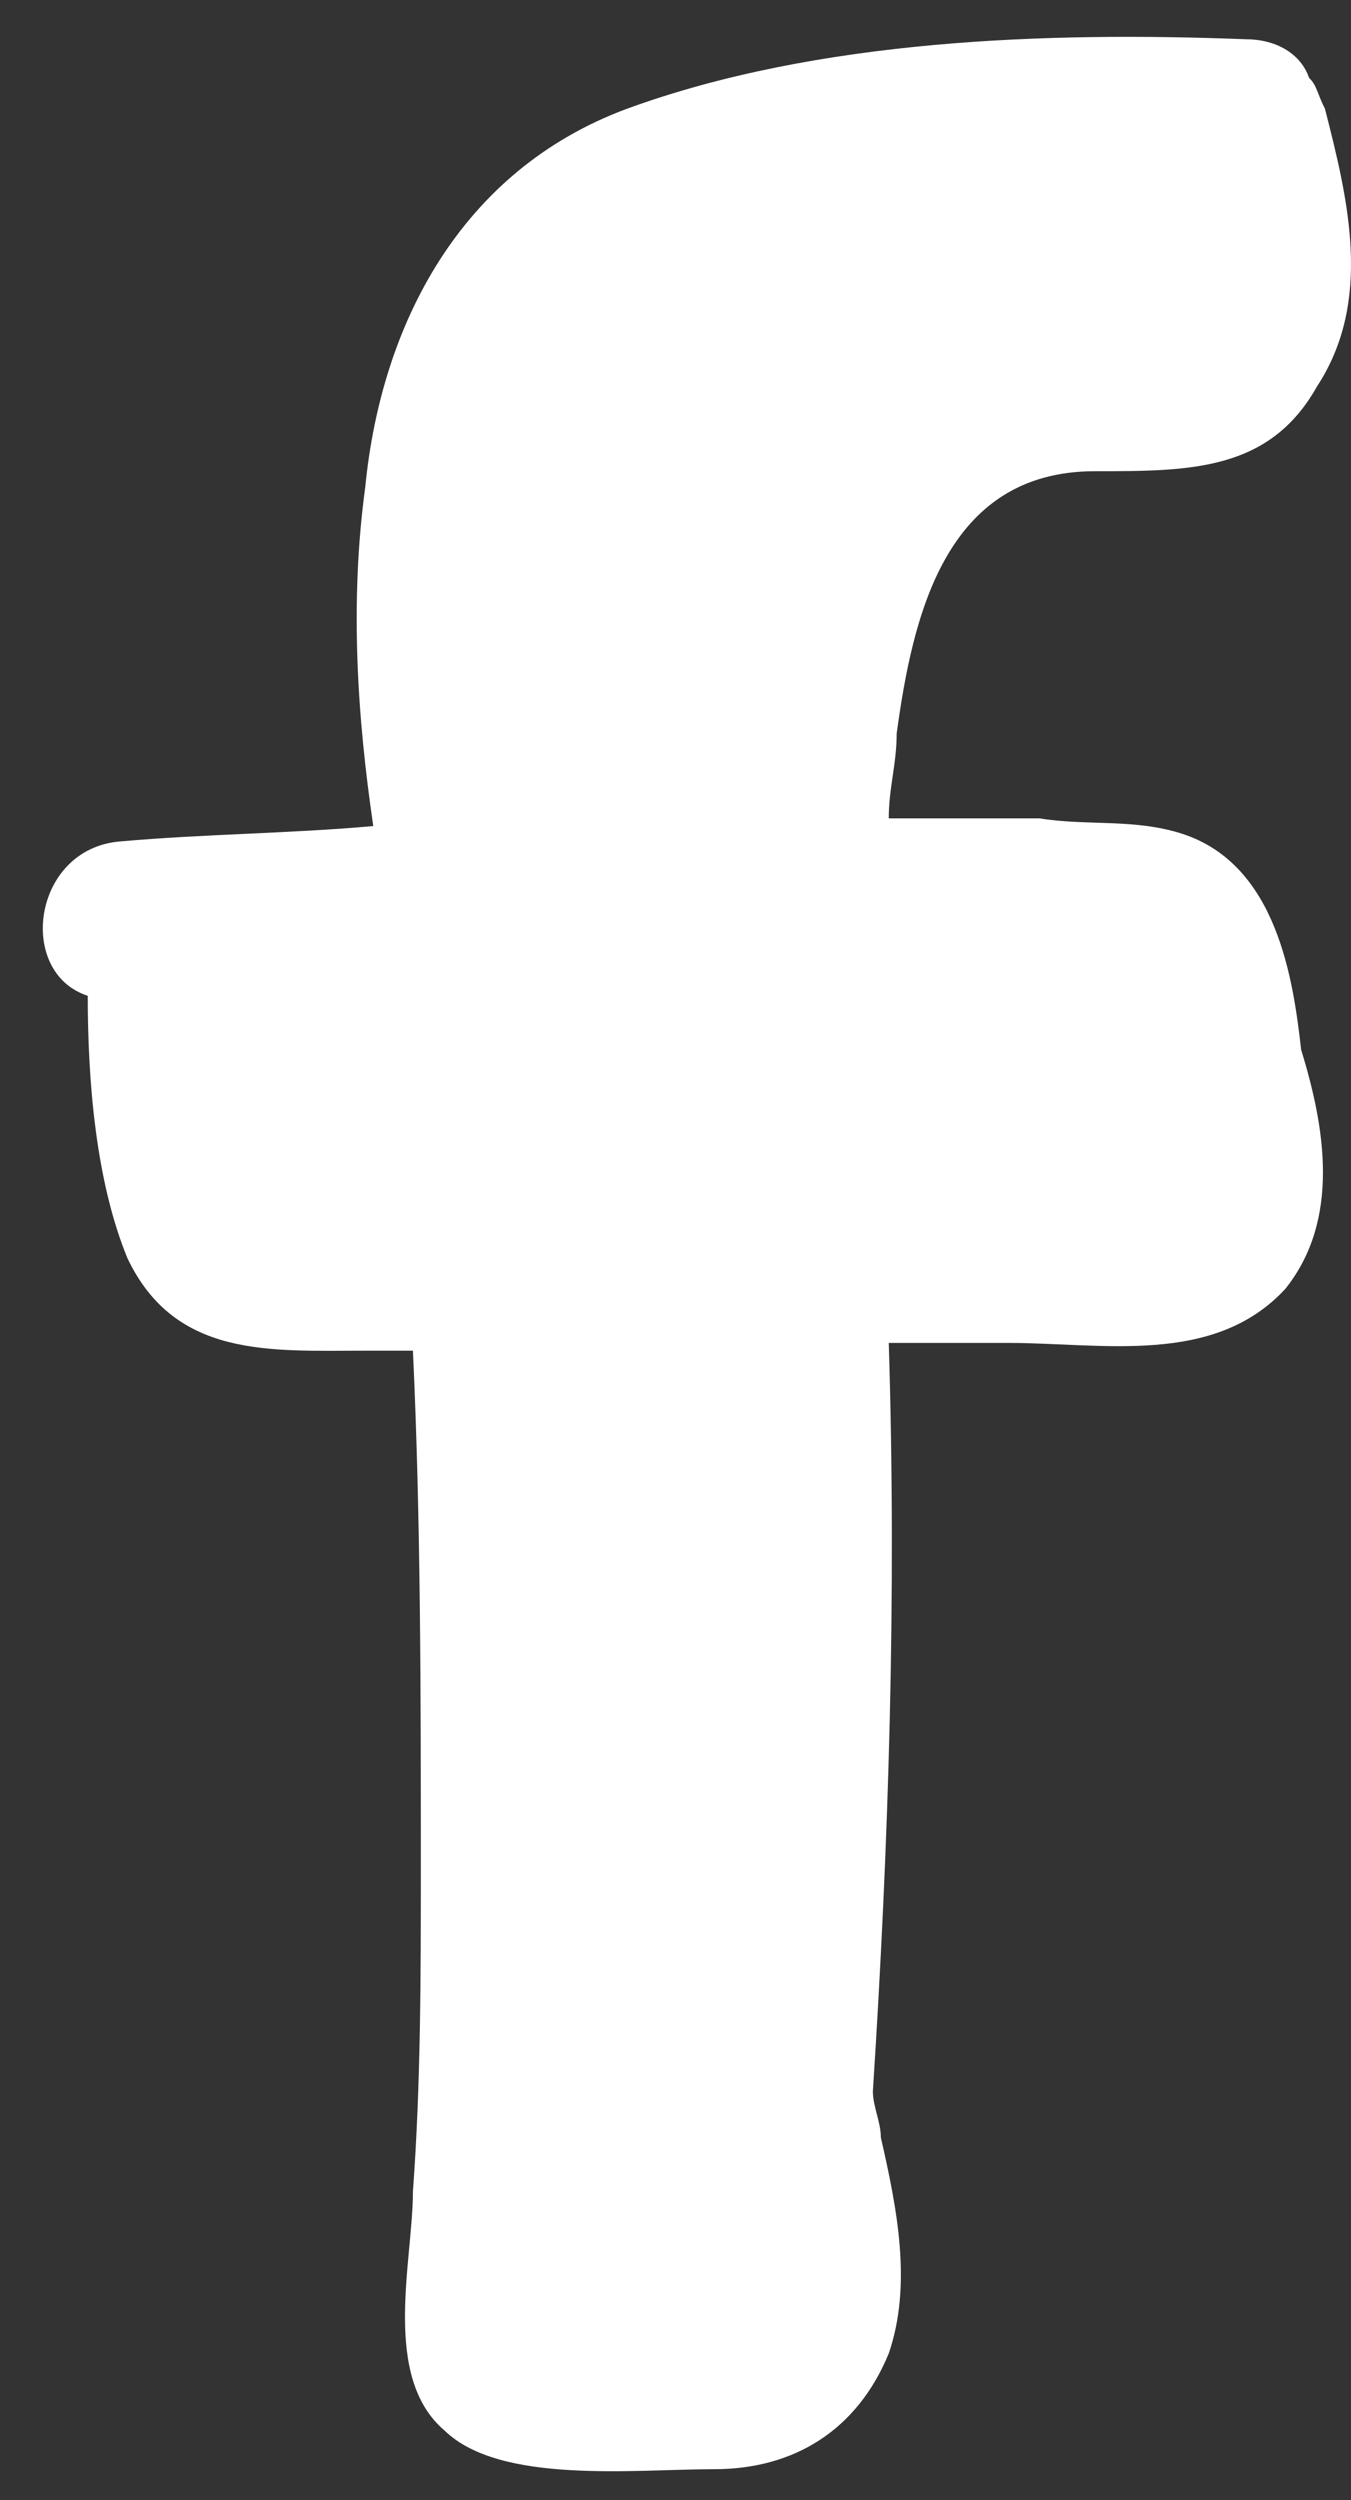 <svg width="20" height="37" viewBox="0 0 20 37" fill="none" xmlns="http://www.w3.org/2000/svg">
<rect x="0" y="0" width="20" height="37" fill="#333333" stroke="none"/>
<path d="M17.501 12.34C16.797 12.112 16.092 12.226 15.388 12.112C14.683 12.112 13.861 12.112 13.157 12.112C13.157 11.655 13.274 11.313 13.274 10.856C13.509 9.144 13.979 6.974 16.209 6.974C17.618 6.974 18.792 6.974 19.497 5.719C20.319 4.463 19.966 2.979 19.614 1.609C19.497 1.38 19.497 1.266 19.379 1.152C19.262 0.809 18.91 0.581 18.44 0.581C15.505 0.467 12.1 0.581 9.283 1.609C6.817 2.522 5.643 4.805 5.408 7.203C5.174 8.915 5.291 10.628 5.526 12.226C4.234 12.34 3.06 12.34 1.769 12.454C0.477 12.569 0.243 14.395 1.299 14.738C1.299 15.994 1.417 17.478 1.886 18.62C2.591 20.104 3.999 19.99 5.408 19.99C5.643 19.99 5.878 19.99 6.113 19.99C6.23 22.501 6.23 25.127 6.23 27.639C6.23 29.237 6.23 30.835 6.113 32.434C6.113 33.461 5.643 35.174 6.582 35.973C7.404 36.772 9.4 36.544 10.574 36.544C11.748 36.544 12.687 35.973 13.157 34.831C13.509 33.804 13.274 32.662 13.04 31.635C13.04 31.406 12.922 31.178 12.922 30.95C13.157 27.296 13.274 23.643 13.157 19.875C13.744 19.875 14.331 19.875 14.918 19.875C16.327 19.875 17.971 20.218 19.027 19.076C19.849 18.049 19.614 16.679 19.262 15.537C19.145 14.509 18.91 12.797 17.501 12.34Z" fill="white"/>
</svg>
